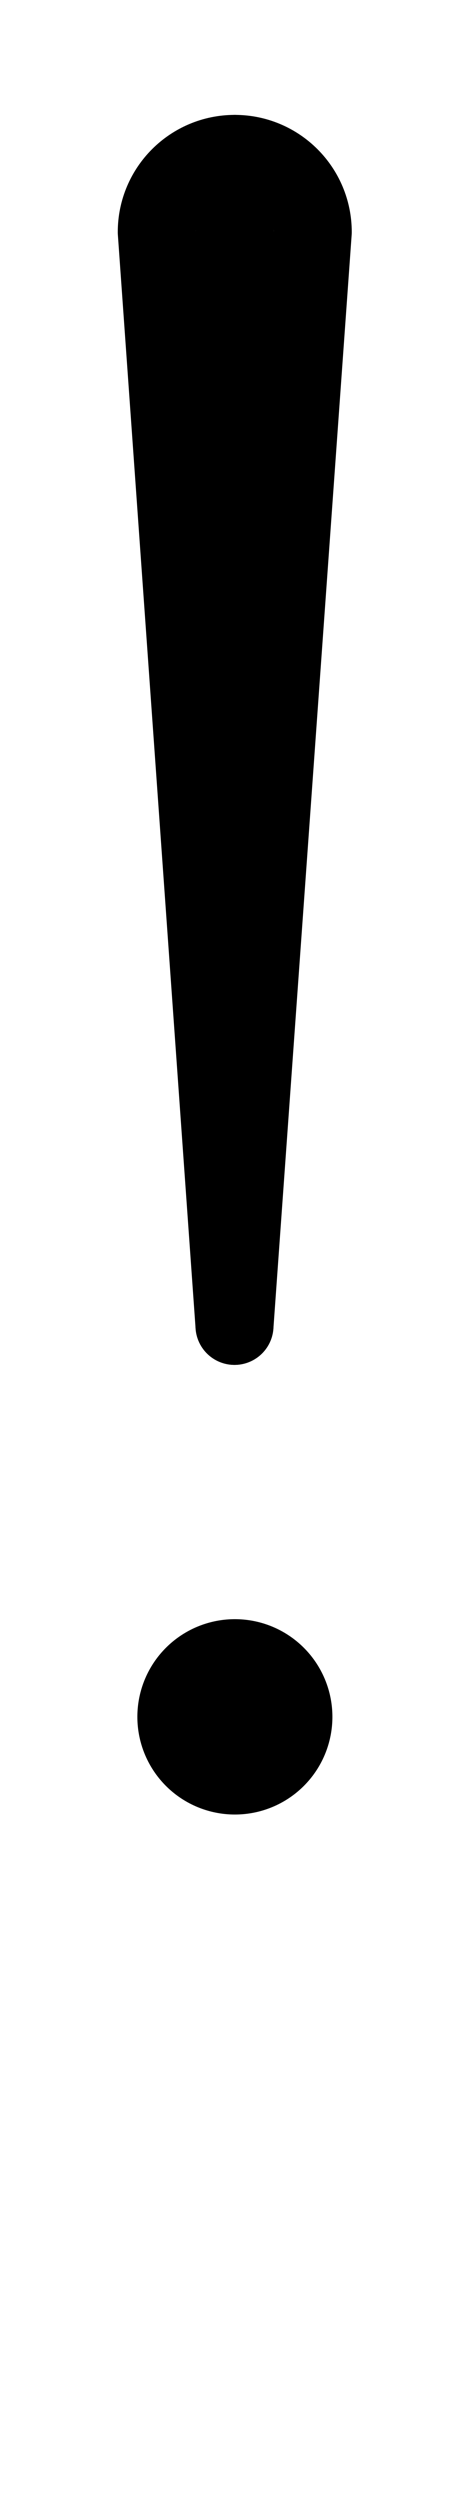 <svg xmlns="http://www.w3.org/2000/svg" xmlns:xlink="http://www.w3.org/1999/xlink" version="1.1" width="159.601" height="851.206" viewBox="0 0 159 851">
<!-- Original BoundingBox: 0.000000 -239.401703 159.601135 611.804352 -->
  <g transform="matrix(0.682,-0.731,0.731,0.682,0,0)">
    <path d="M-275.71 366.214L16.103 94.097" style="stroke:rgb(0%,0%,0%); stroke-width: 26.6;stroke-linecap: round;stroke-linejoin: round;stroke-miterlimit: 10;fill: none;"/>
  </g>
  <g transform="matrix(0.682,-0.731,0.731,0.682,0,0)">
    <path d="M16.103 94.097C26.122 104.841,25.535 121.673,14.79 131.692L-275.71 366.214L-21.492 92.783C-10.748 82.764,6.084 83.352,16.103 94.097Z" style="stroke:rgb(0%,0%,0%); stroke-width: 26.6;stroke-linecap: round;stroke-linejoin: round;stroke-miterlimit: 10;fill: none;"/>
  </g>
  <path d="M79.801 584.4l0 0" style="stroke:rgb(0%,0%,0%); stroke-width: 66.5;stroke-linecap: round;stroke-linejoin: round;stroke-miterlimit: 10;fill: none;"/>
</svg>